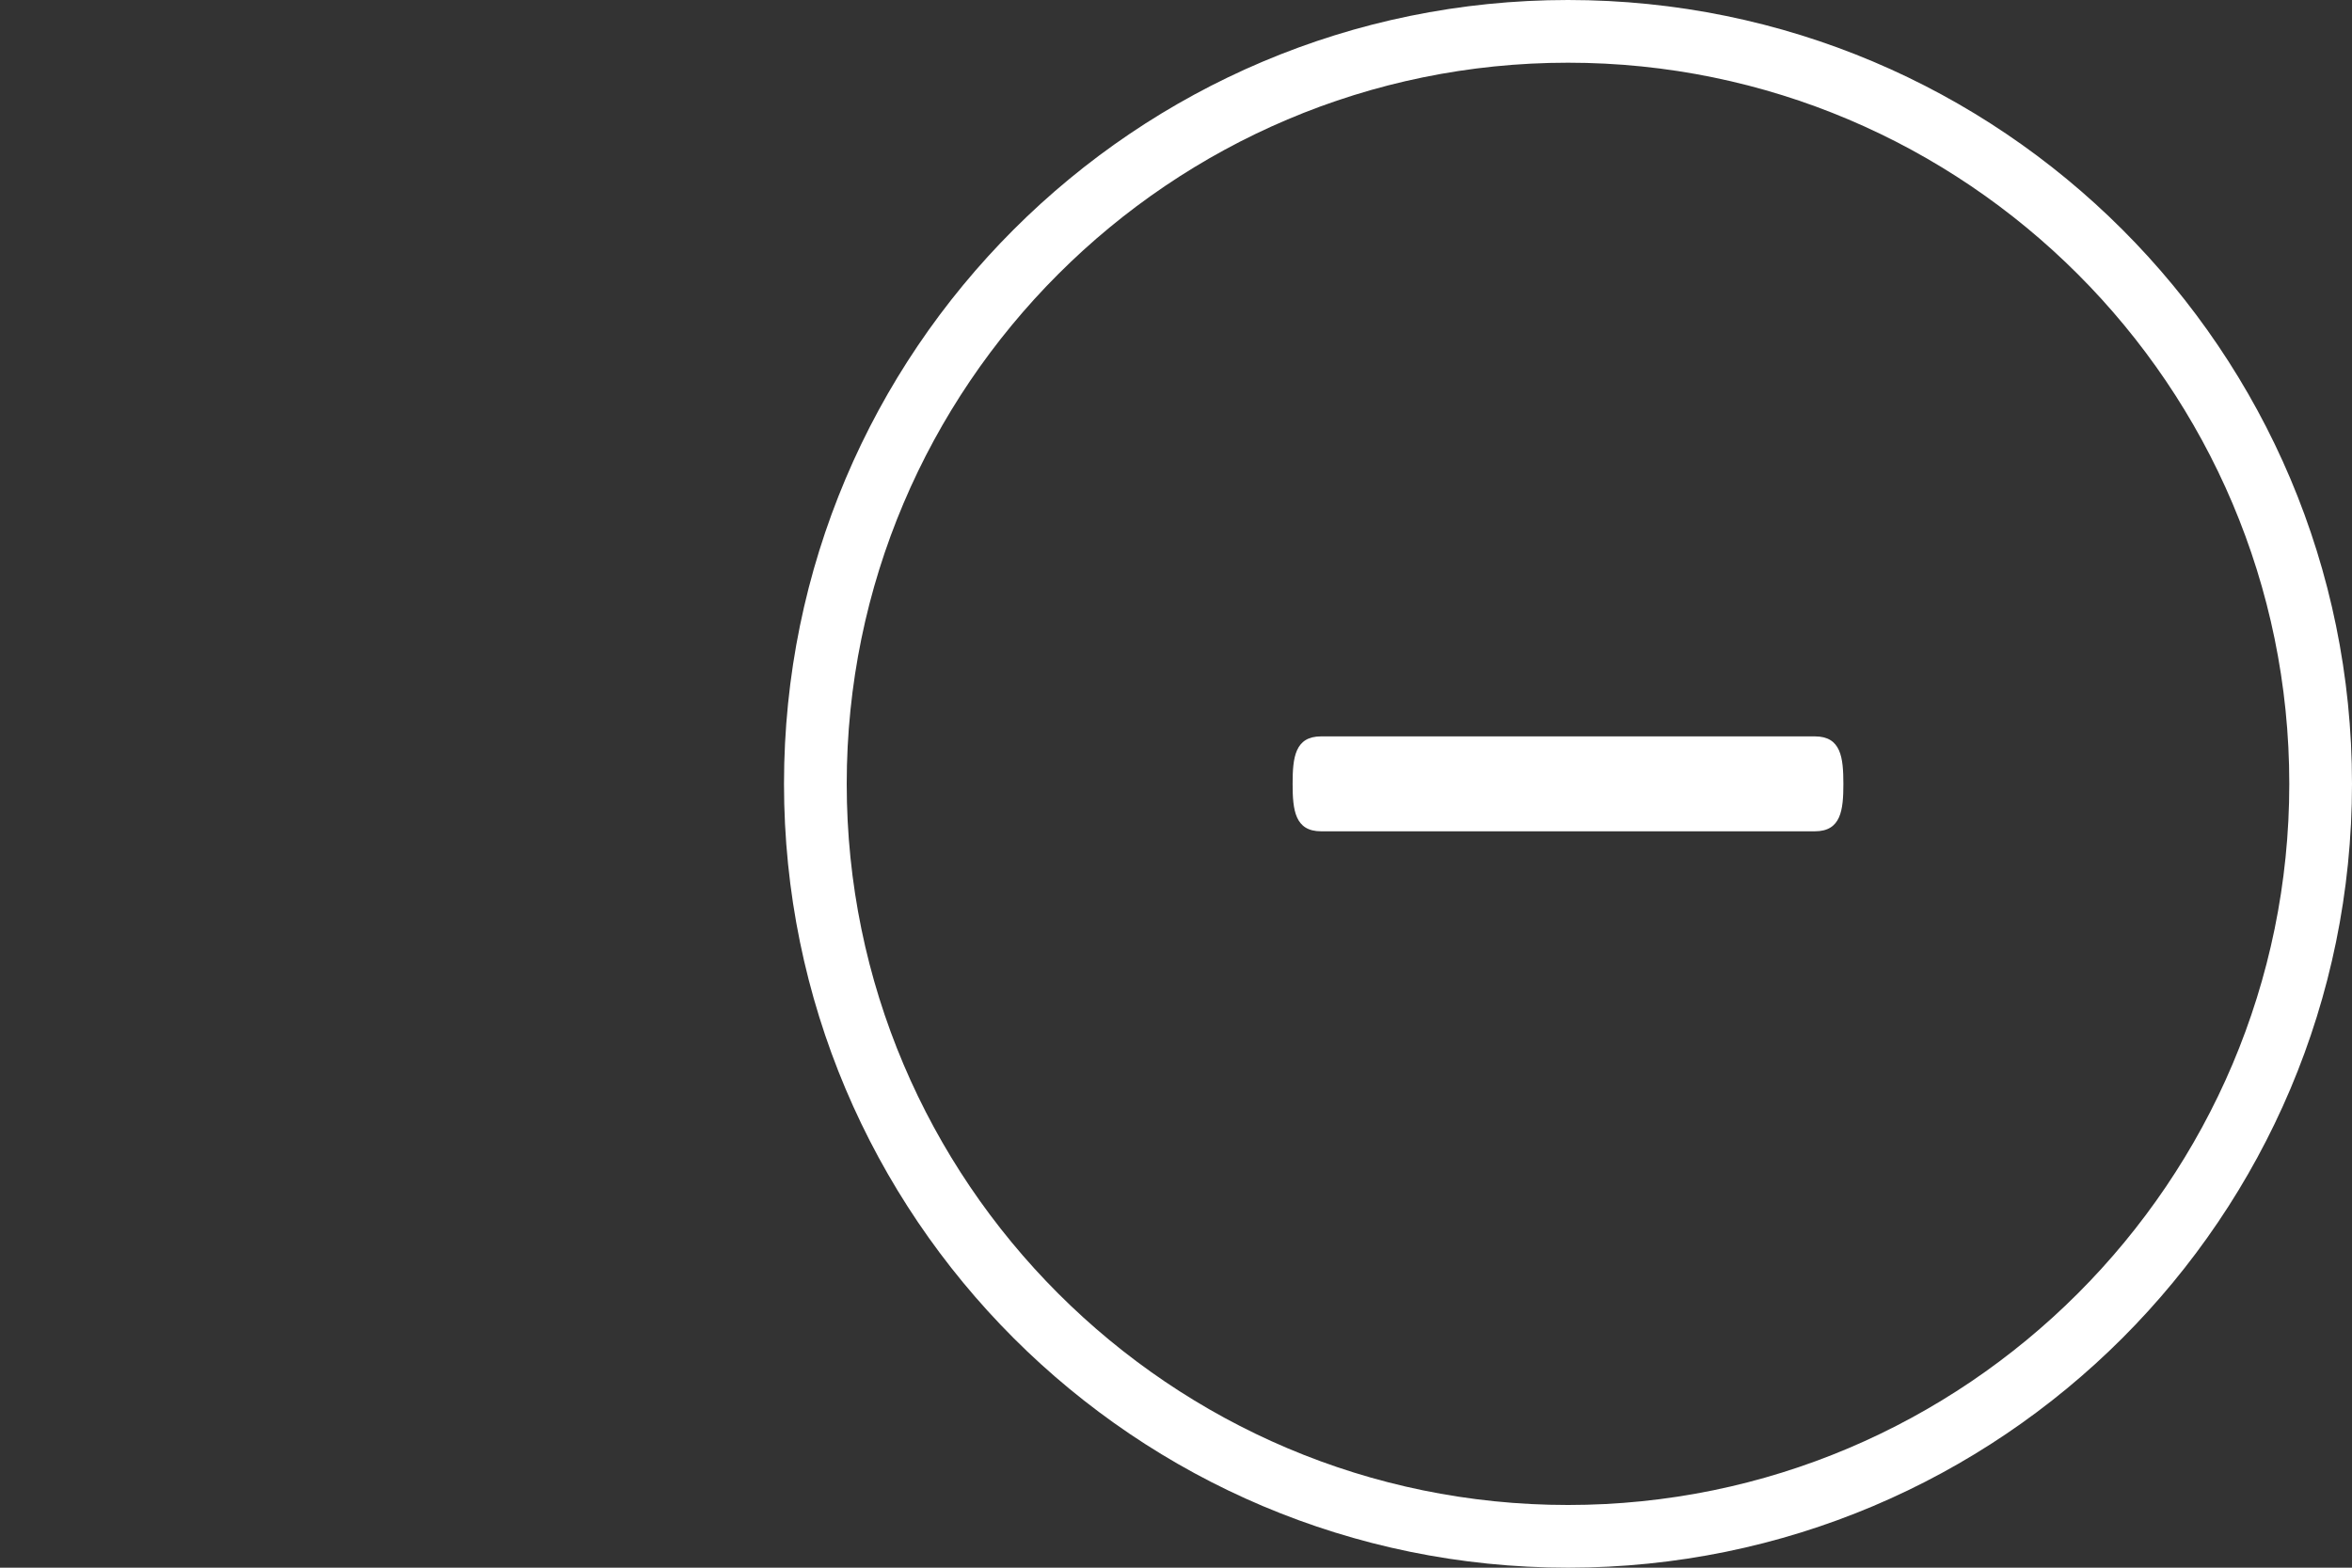 <?xml version="1.0" encoding="utf-8"?>
<!-- Generator: Adobe Illustrator 15.0.2, SVG Export Plug-In . SVG Version: 6.00 Build 0)  -->
<!DOCTYPE svg PUBLIC "-//W3C//DTD SVG 1.1//EN" "http://www.w3.org/Graphics/SVG/1.1/DTD/svg11.dtd">
<svg version="1.1" id="Layer_1" xmlns="http://www.w3.org/2000/svg" xmlns:xlink="http://www.w3.org/1999/xlink" x="0px" y="0px"
	 width="60px" height="40px" viewBox="0 0 60 40" enable-background="new 0 0 60 40" xml:space="preserve">
<rect x="0" y="0" width="60" height="40" fill="#333333" stroke="none"/>
<g>
	<path fill="#FFFFFF" d="M40,1.6c10.146,0,18.4,8.254,18.4,18.4c0,10.146-8.255,18.4-18.4,18.4c-10.146,0-18.4-8.255-18.4-18.4
		C21.6,9.854,29.854,1.6,40,1.6 M40,0C28.954,0,20,8.954,20,20s8.954,20,20,20s20-8.954,20-20S51.046,0,40,0L40,0z"/>
</g>
<path fill="#FFFFFF" d="M46.298,18.789H33.702c-0.669,0-0.727,0.541-0.727,1.211c0,0.668,0.058,1.211,0.727,1.211h12.596
	c0.669,0,0.727-0.543,0.727-1.211C47.024,19.33,46.967,18.789,46.298,18.789L46.298,18.789z"/>
</svg>
